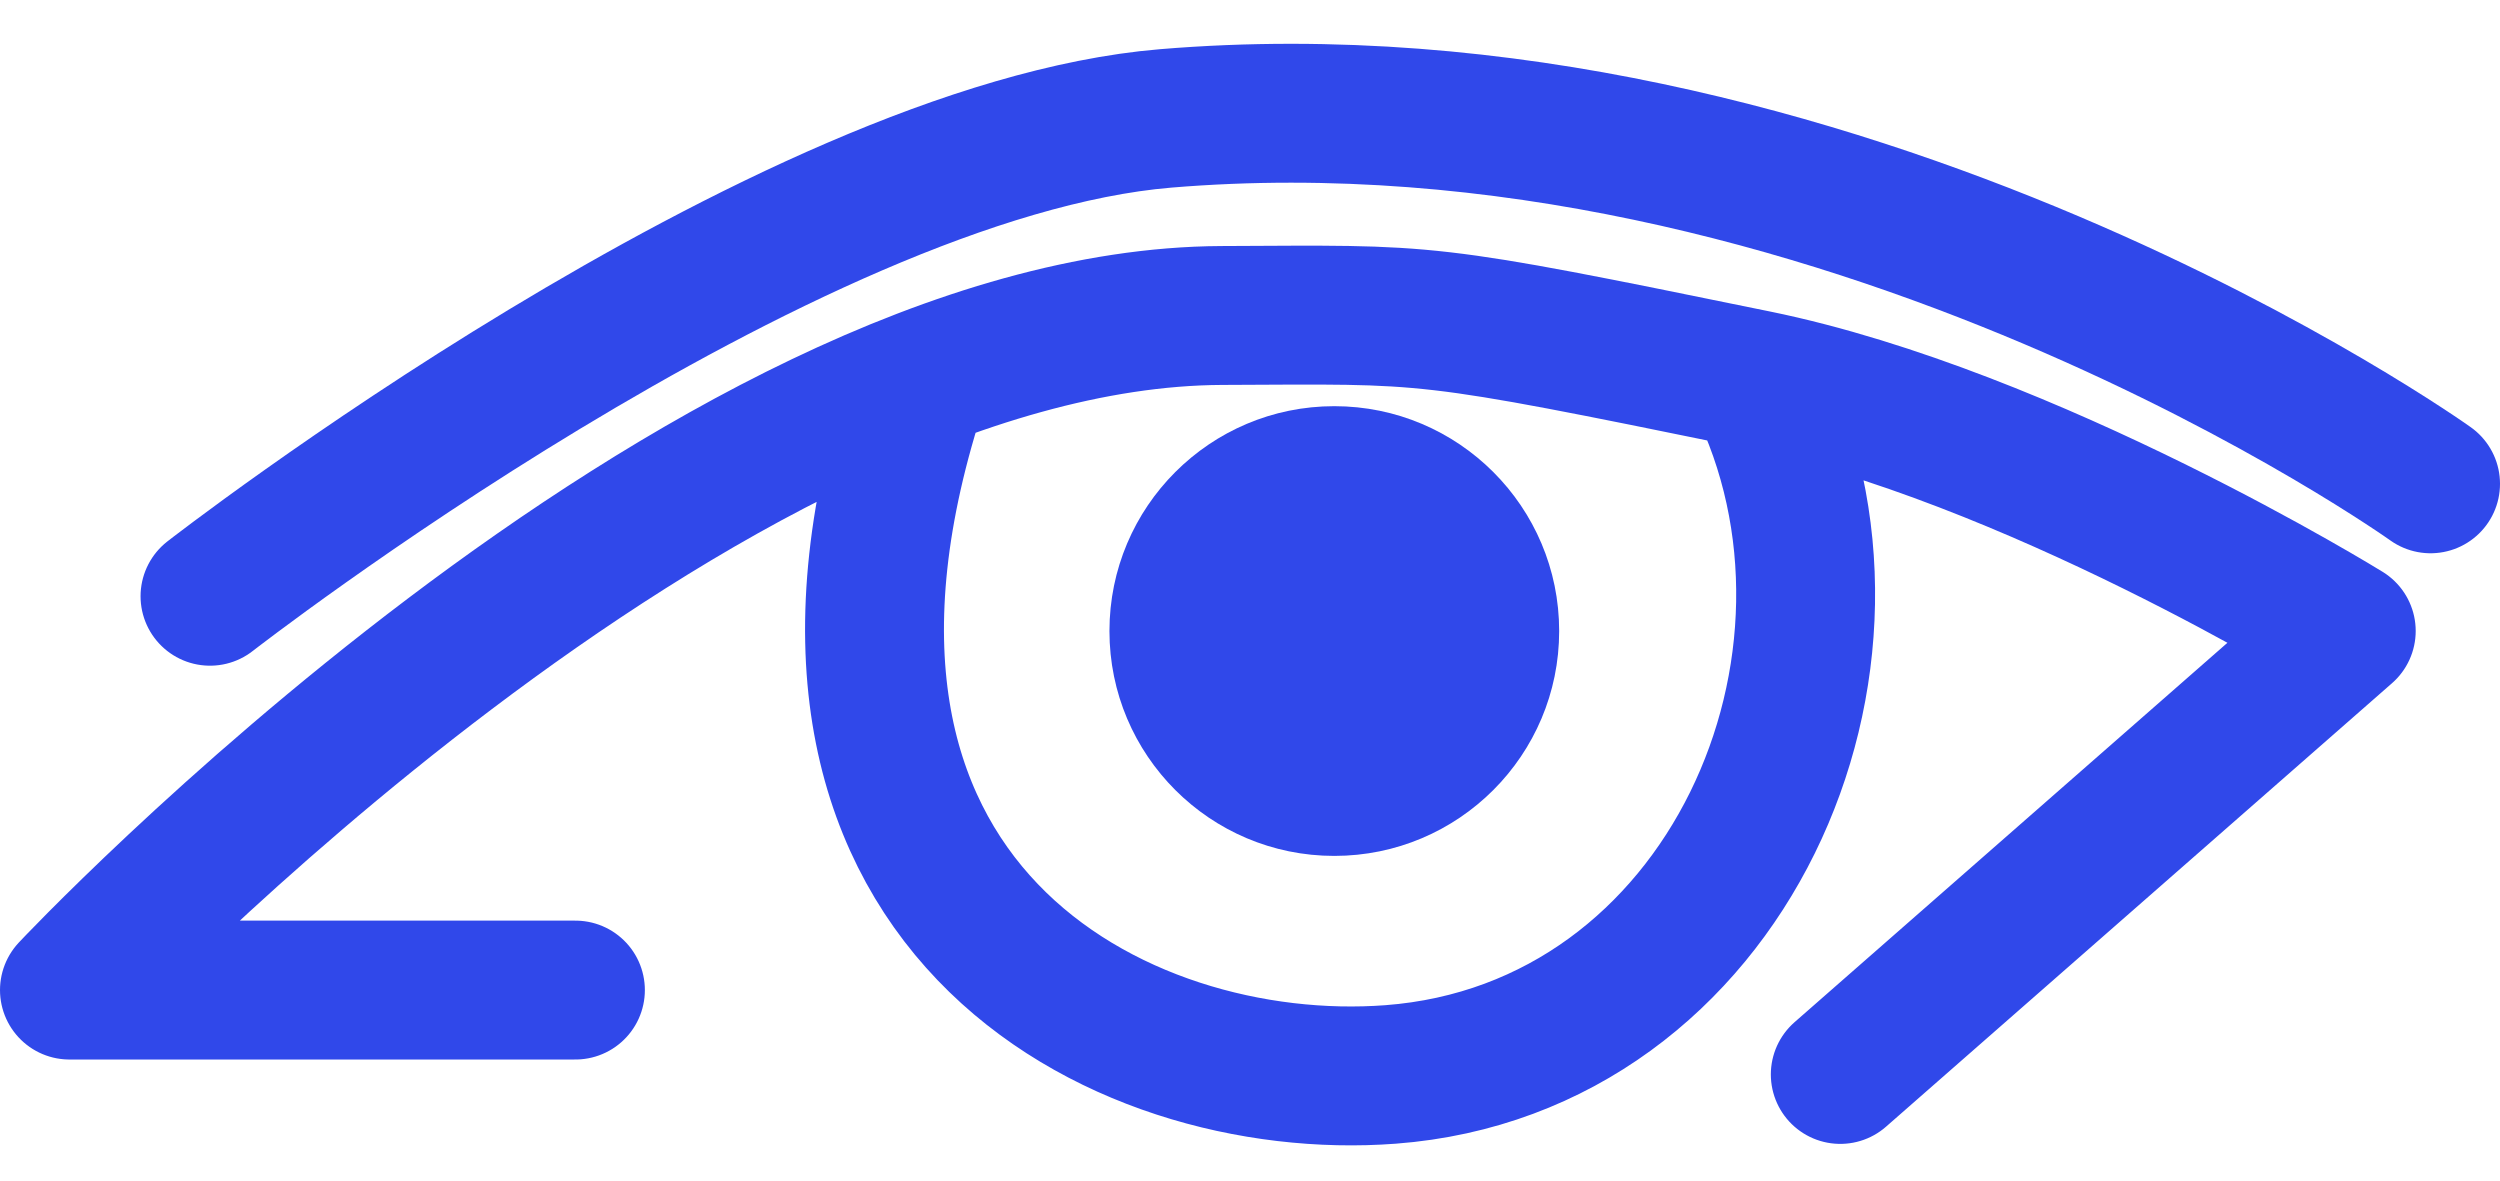 <svg width="36" height="17" viewBox="0 0 36 17" fill="none" xmlns="http://www.w3.org/2000/svg">
<path d="M8.286 14.257H1C1 14.257 10.086 4.576 17.595 4.543C20.661 4.53 20.428 4.471 25.286 5.465M26.5 15.472L33.786 9.086C33.786 9.086 29.237 6.273 25.286 5.465M13.242 5.465C10.714 13.043 16.121 15.767 20.024 15.472C24.881 15.103 27.309 9.512 25.286 5.465" stroke="#3048EA" stroke-width="2" stroke-linecap="round" stroke-linejoin="round"/>
<circle cx="19.214" cy="9.087" r="3.238" fill="#3048EA"/>
<path d="M3.024 8.586C3.024 8.586 11.275 2.164 16.786 1.705C26.5 0.896 35 6.967 35 6.967" stroke="#3048EA" stroke-width="2" stroke-linecap="round" stroke-linejoin="round"/>
</svg>
